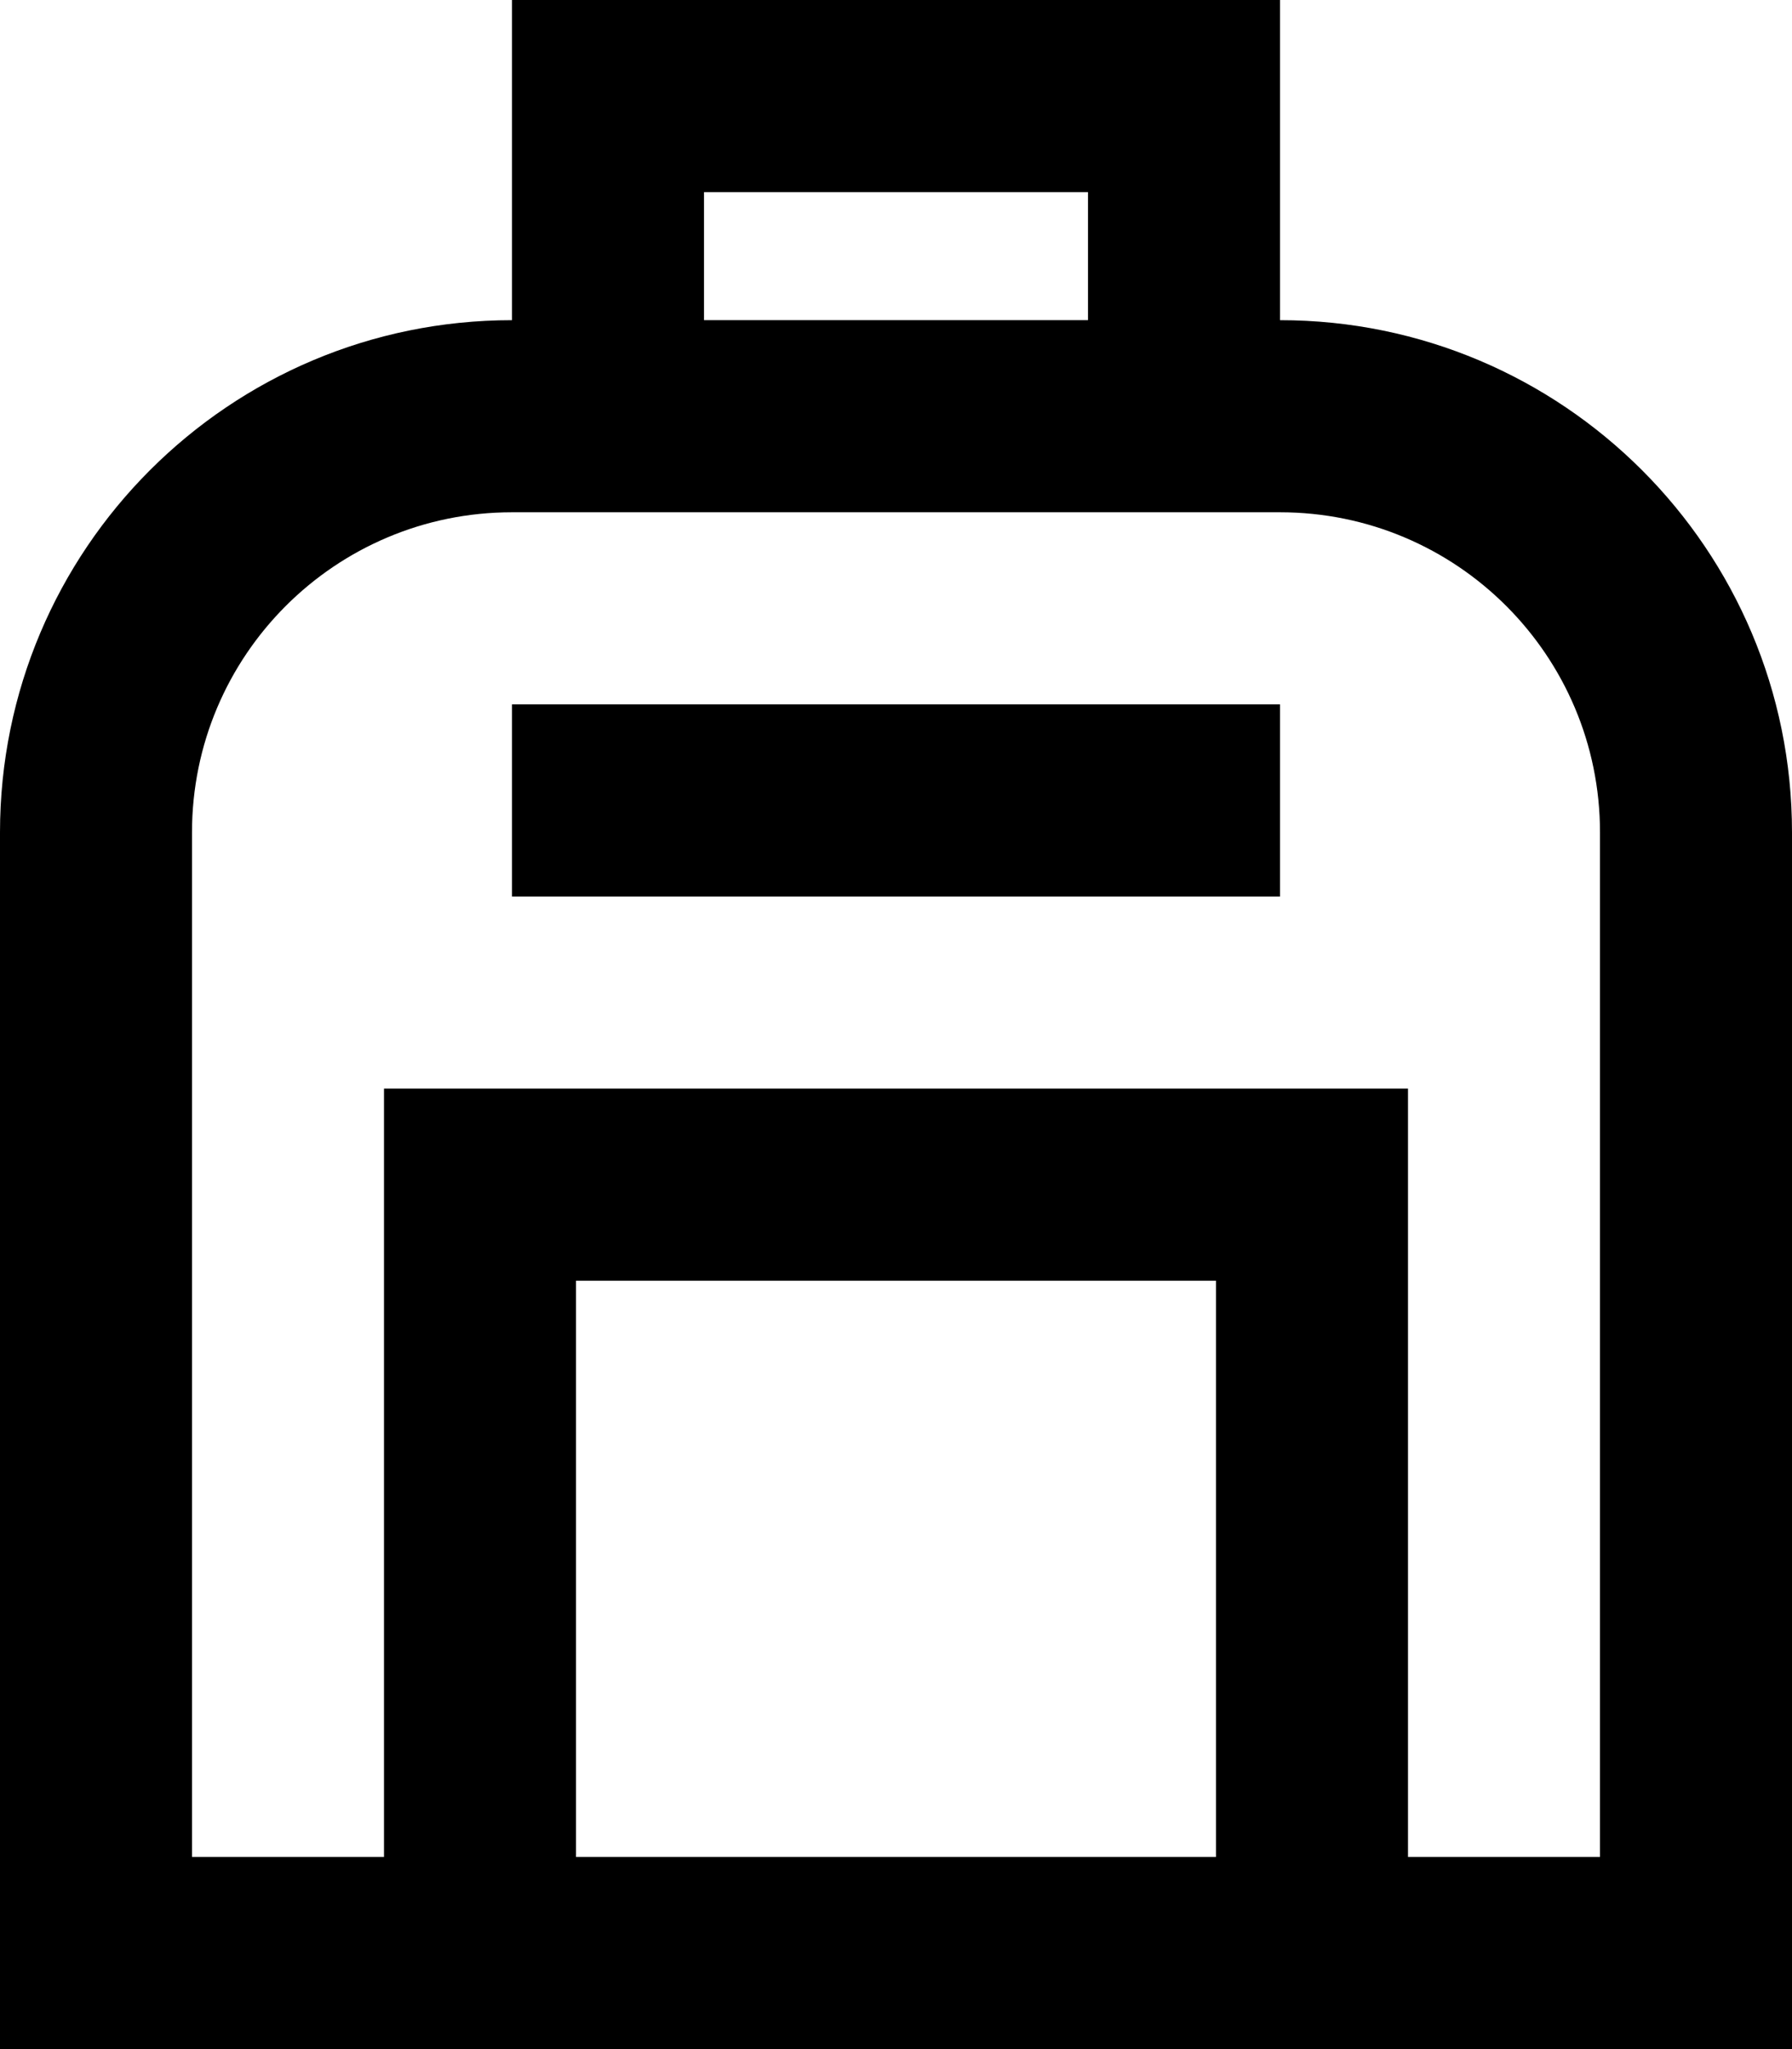 <svg xmlns="http://www.w3.org/2000/svg" viewBox="0 0 448 512"><!--! Font Awesome Pro 7.1.0 by @fontawesome - https://fontawesome.com License - https://fontawesome.com/license (Commercial License) Copyright 2025 Fonticons, Inc. --><path fill="currentColor" d="M128 0l192 0 0 80c70.7 0 128 57.3 128 128l0 304-448 0 0-304C0 137.3 57.3 80 128 80l0-80zm16 464l160 0 0-144-160 0 0 144zm208 0l48 0 0-256c0-44.2-35.8-80-80-80l-192 0c-44.2 0-80 35.8-80 80l0 256 48 0 0-192 256 0 0 192zM272 48l-96 0 0 32 96 0 0-32zM152 176l168 0 0 48-192 0 0-48 24 0z"/></svg>